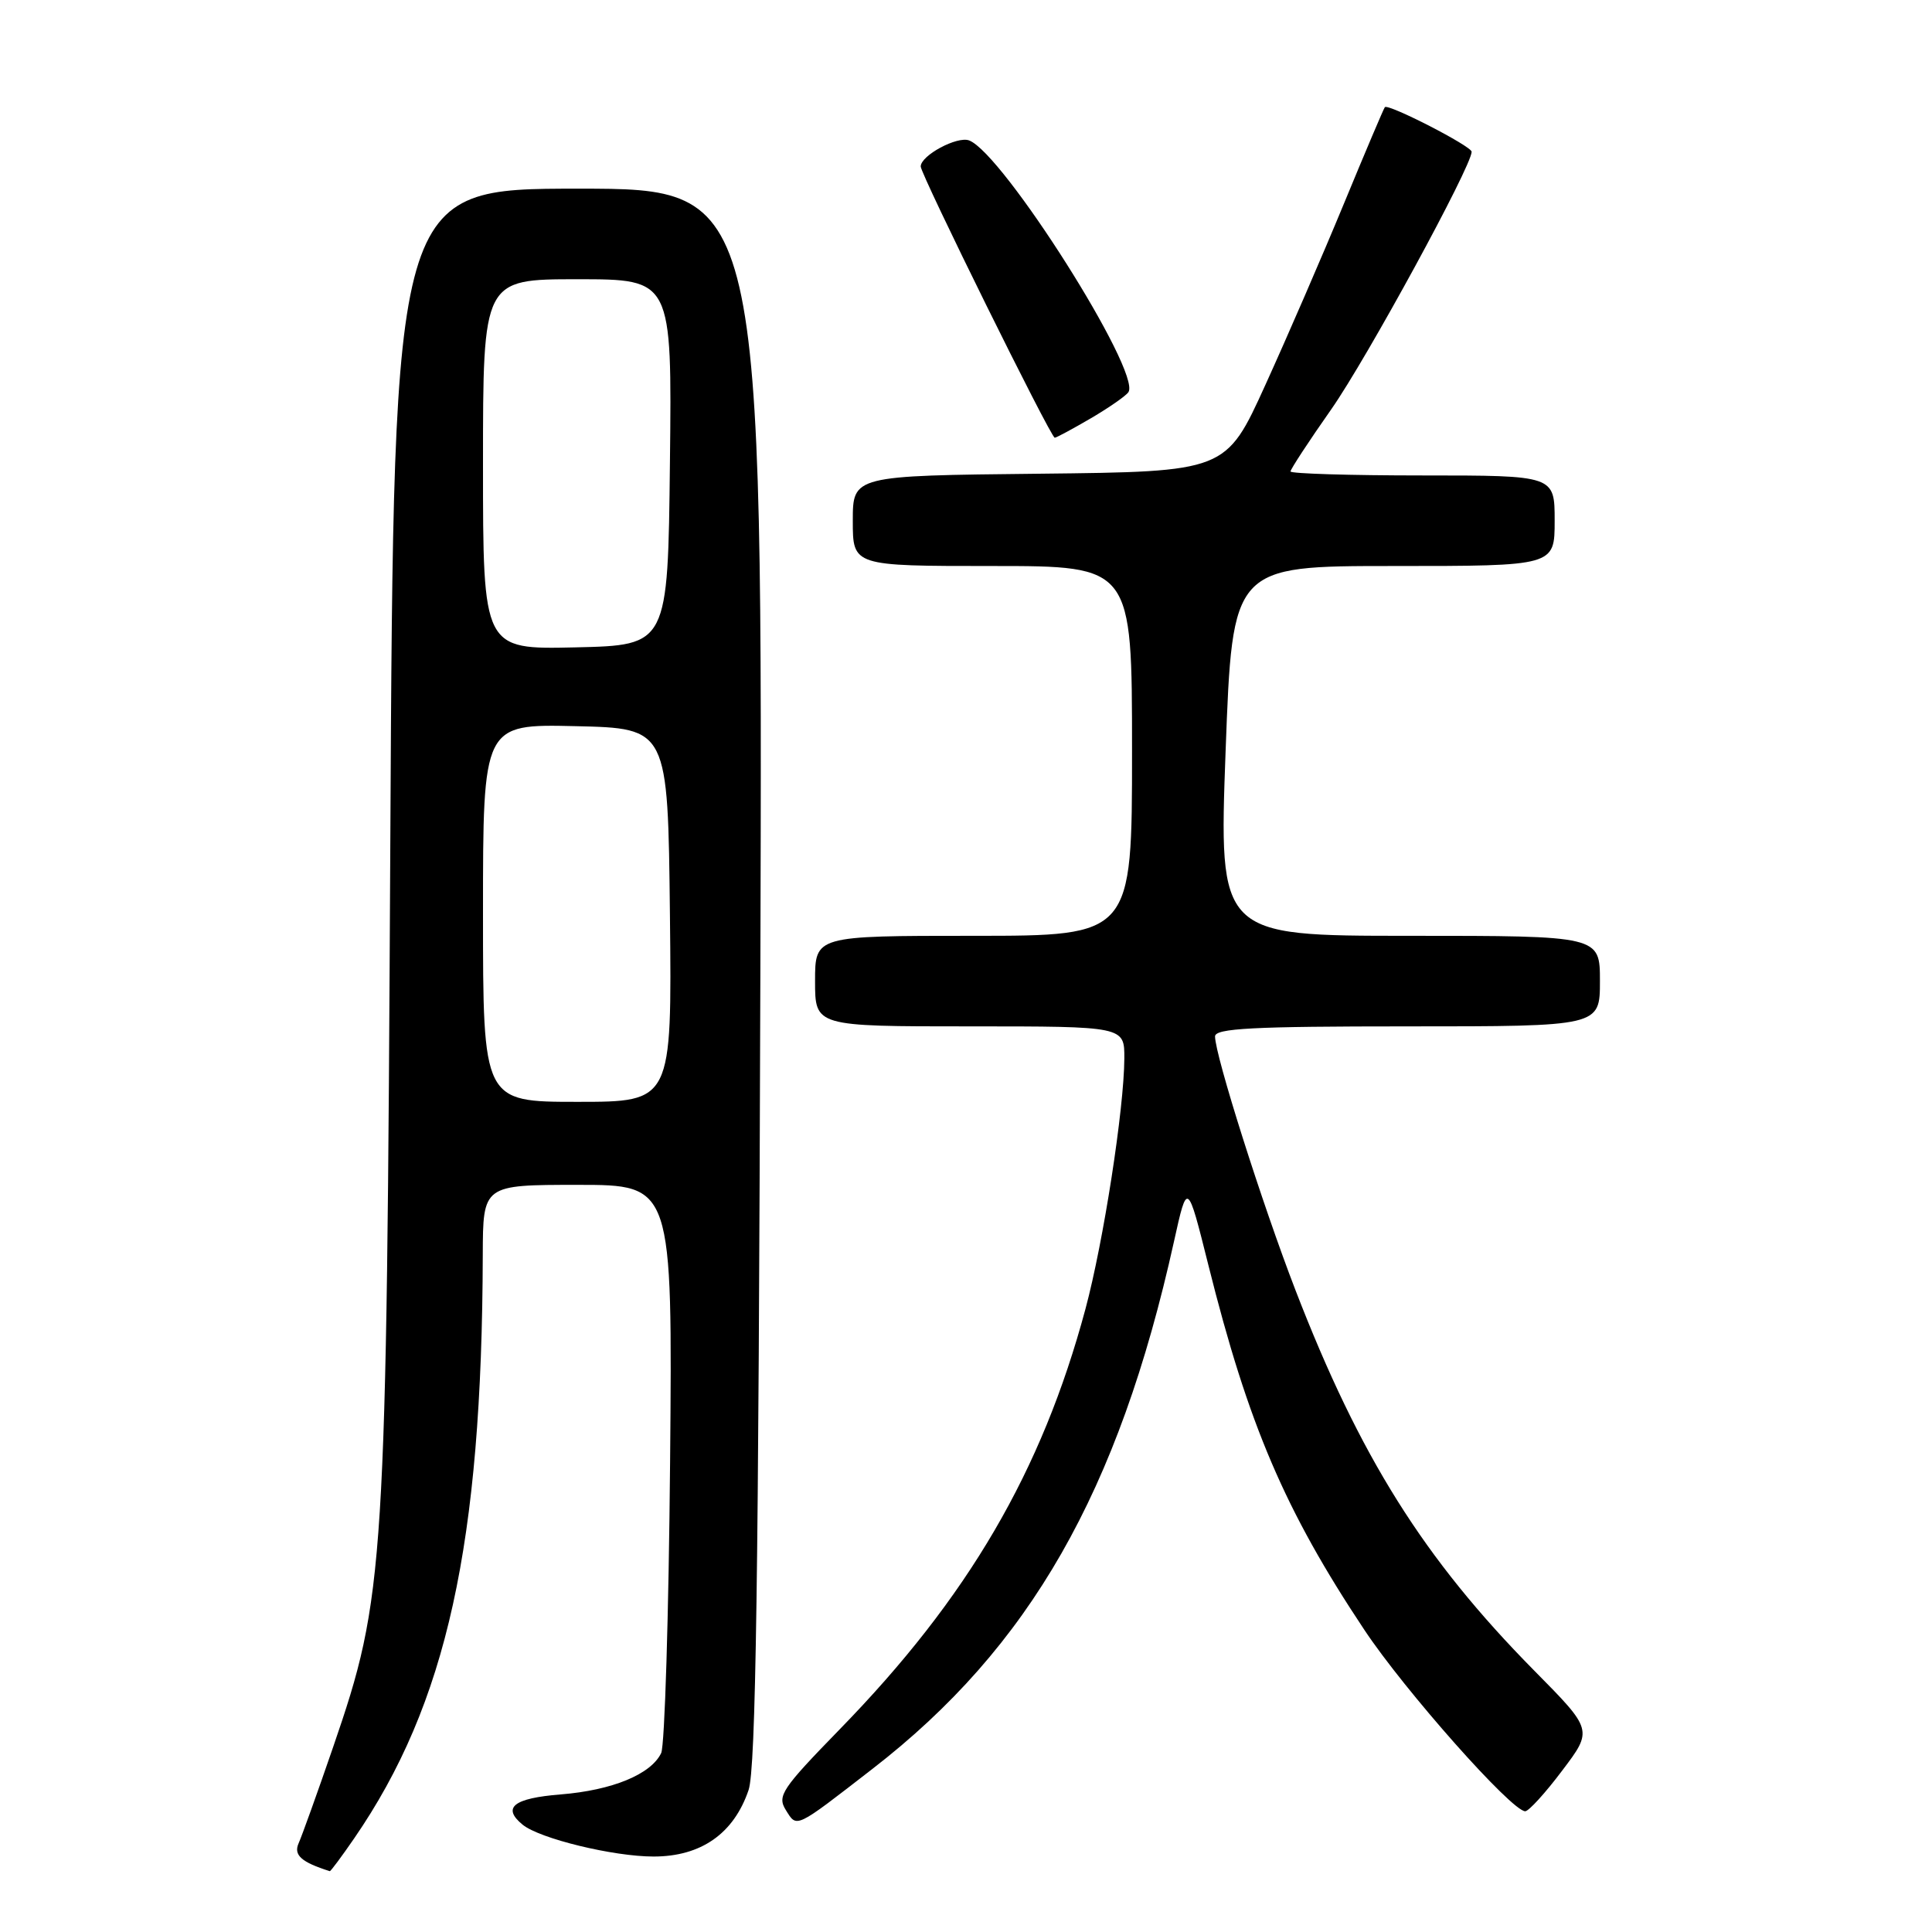 <?xml version="1.0" encoding="UTF-8" standalone="no"?>
<!DOCTYPE svg PUBLIC "-//W3C//DTD SVG 1.1//EN" "http://www.w3.org/Graphics/SVG/1.1/DTD/svg11.dtd" >
<svg xmlns="http://www.w3.org/2000/svg" xmlns:xlink="http://www.w3.org/1999/xlink" version="1.1" viewBox="0 0 256 256">
 <g >
 <path fill="currentColor"
d=" M 46.92 243.61 C 59.20 225.77 63.87 204.58 63.97 166.25 C 64.00 157.00 64.00 157.00 76.56 157.00 C 89.11 157.00 89.11 157.00 88.79 193.75 C 88.61 213.96 88.08 231.30 87.61 232.29 C 86.26 235.11 81.13 237.22 74.30 237.77 C 68.04 238.27 66.48 239.51 69.25 241.78 C 71.52 243.63 81.27 246.00 86.60 246.00 C 92.90 246.00 97.23 242.96 99.19 237.19 C 100.15 234.35 100.51 209.33 100.75 129.25 C 101.06 25.00 101.06 25.00 76.62 25.00 C 52.17 25.00 52.17 25.00 51.72 111.25 C 51.22 208.34 51.02 211.45 44.14 231.50 C 42.06 237.55 40.00 243.28 39.57 244.24 C 38.87 245.81 39.93 246.75 43.70 247.94 C 43.81 247.97 45.26 246.02 46.92 243.61 Z  M 115.60 234.39 C 136.45 218.26 148.22 197.66 155.56 164.50 C 157.33 156.50 157.33 156.50 160.11 167.61 C 165.40 188.79 170.26 200.15 180.78 215.96 C 186.16 224.05 200.31 240.00 202.10 240.00 C 202.56 240.00 204.77 237.58 207.00 234.61 C 211.07 229.23 211.07 229.23 203.28 221.35 C 188.65 206.53 180.19 193.05 171.66 170.96 C 167.24 159.51 161.00 139.83 161.00 137.33 C 161.00 136.26 165.99 136.00 186.50 136.00 C 212.00 136.00 212.00 136.00 212.00 130.00 C 212.00 124.00 212.00 124.00 186.75 124.00 C 161.50 124.00 161.50 124.00 162.40 99.50 C 163.31 75.00 163.31 75.00 184.65 75.00 C 206.00 75.00 206.00 75.00 206.00 69.00 C 206.00 63.00 206.00 63.00 188.50 63.00 C 178.88 63.00 171.00 62.76 171.00 62.47 C 171.00 62.18 173.43 58.46 176.41 54.22 C 181.12 47.49 195.00 22.02 195.00 20.11 C 195.00 19.37 183.95 13.70 183.50 14.20 C 183.35 14.37 180.91 20.12 178.07 27.00 C 175.23 33.88 170.55 44.67 167.67 51.00 C 162.44 62.50 162.44 62.50 137.72 62.77 C 113.00 63.03 113.00 63.03 113.00 69.02 C 113.00 75.00 113.00 75.00 131.50 75.00 C 150.00 75.00 150.00 75.00 150.00 99.50 C 150.00 124.00 150.00 124.00 129.00 124.00 C 108.00 124.00 108.00 124.00 108.00 130.00 C 108.00 136.00 108.00 136.00 128.50 136.00 C 149.00 136.00 149.00 136.00 148.98 140.25 C 148.95 146.92 146.21 164.58 143.83 173.44 C 138.04 194.99 128.27 211.70 111.27 229.14 C 103.59 237.03 102.96 237.96 104.12 239.83 C 105.62 242.23 105.25 242.41 115.60 234.39 Z  M 144.57 55.41 C 147.01 53.98 149.24 52.42 149.53 51.95 C 151.21 49.23 132.91 20.33 128.42 18.61 C 126.84 18.00 122.00 20.60 122.00 22.06 C 122.00 23.11 139.23 58.00 139.76 58.00 C 139.97 58.00 142.14 56.83 144.57 55.41 Z  M 64.00 120.97 C 64.00 95.94 64.00 95.94 76.25 96.22 C 88.50 96.50 88.50 96.50 88.77 121.25 C 89.03 146.00 89.03 146.00 76.52 146.00 C 64.00 146.00 64.00 146.00 64.00 120.97 Z  M 64.00 61.53 C 64.00 37.00 64.00 37.00 76.52 37.00 C 89.04 37.00 89.04 37.00 88.77 61.25 C 88.50 85.50 88.50 85.50 76.25 85.78 C 64.00 86.06 64.00 86.06 64.00 61.53 Z "/>
</g>
</svg>